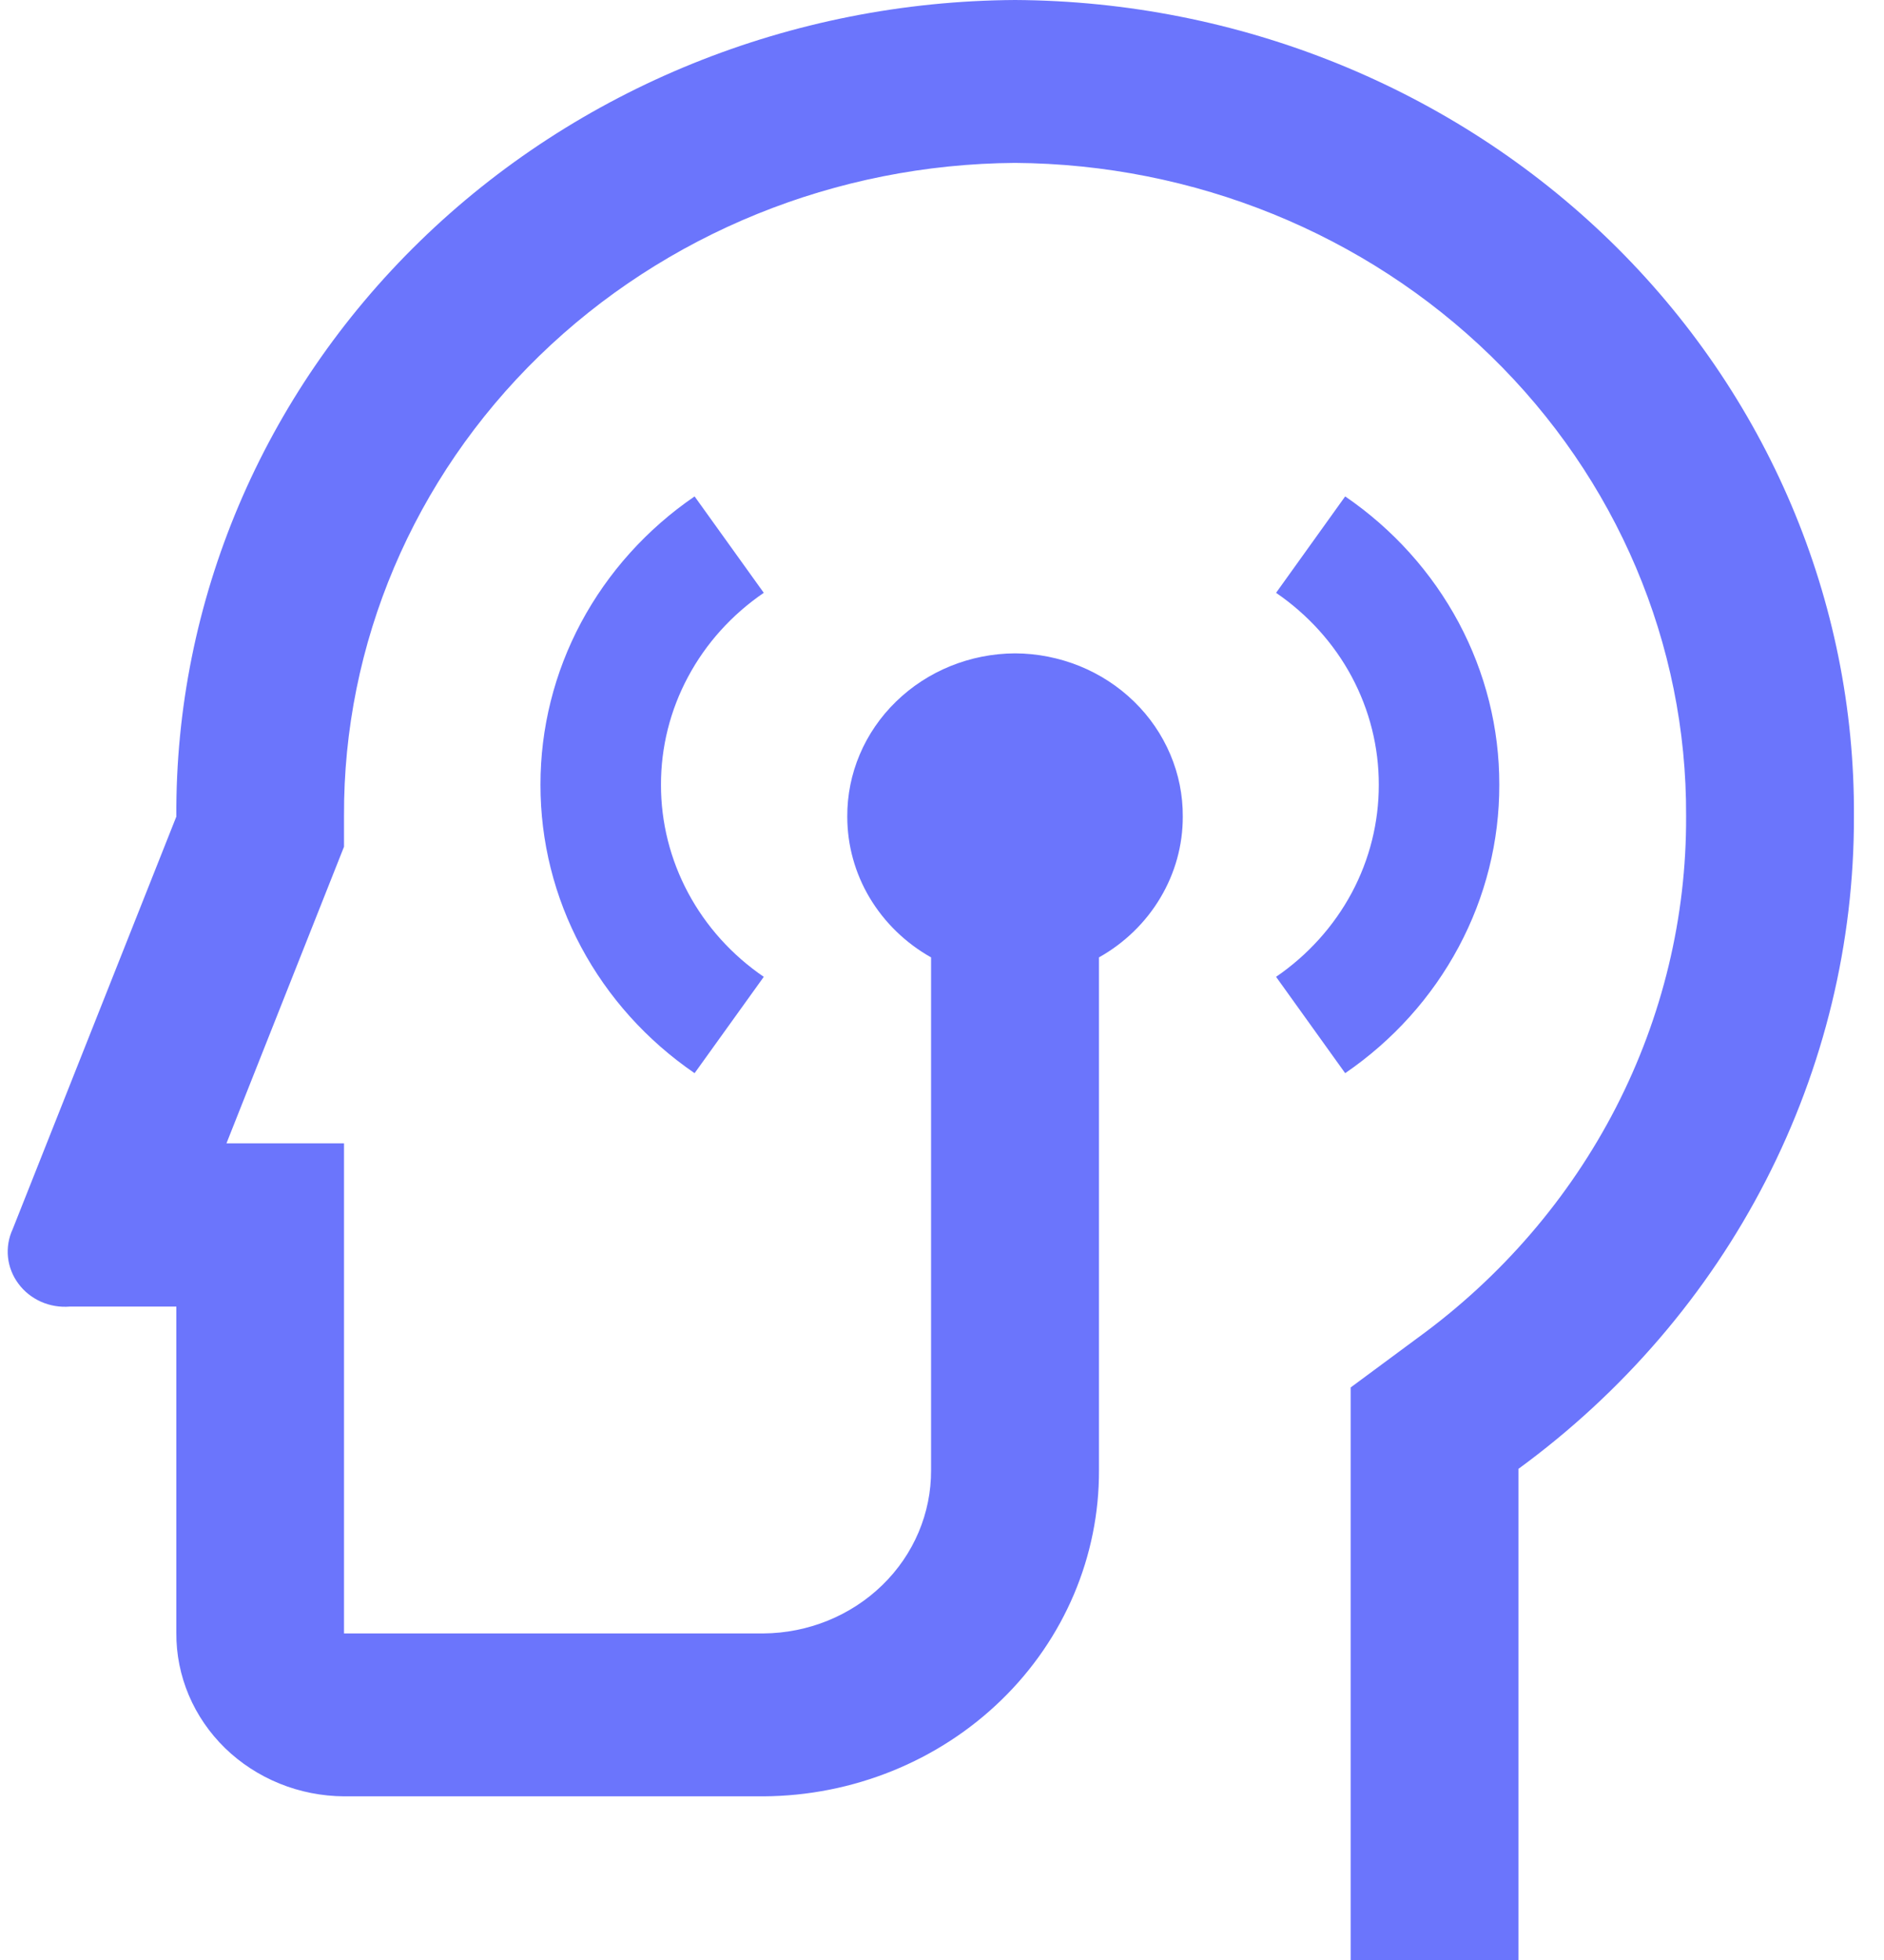 <svg width="25" height="26" viewBox="0 0 25 26" fill="none" xmlns="http://www.w3.org/2000/svg">
<path d="M13.469 0C10.5 0.017 7.66 1.167 5.573 3.199C3.486 5.23 2.323 7.976 2.34 10.832L0.168 16.306C0.114 16.422 0.093 16.55 0.106 16.677C0.119 16.803 0.167 16.925 0.244 17.028C0.32 17.132 0.424 17.214 0.544 17.268C0.664 17.321 0.797 17.343 0.929 17.332H2.34V21.661C2.338 21.944 2.394 22.224 2.505 22.487C2.616 22.749 2.779 22.987 2.986 23.189C3.193 23.39 3.439 23.55 3.71 23.66C3.981 23.77 4.272 23.827 4.566 23.829H10.131C11.317 23.822 12.453 23.363 13.288 22.551C14.123 21.74 14.588 20.643 14.583 19.501V12.7C14.922 12.51 15.203 12.237 15.398 11.909C15.593 11.582 15.696 11.211 15.695 10.833C15.697 10.55 15.641 10.271 15.53 10.009C15.419 9.747 15.256 9.508 15.049 9.307C14.842 9.105 14.596 8.945 14.325 8.835C14.054 8.726 13.763 8.668 13.469 8.667C12.875 8.67 12.307 8.9 11.89 9.307C11.472 9.713 11.24 10.262 11.243 10.833C11.243 11.211 11.345 11.582 11.54 11.909C11.736 12.237 12.017 12.51 12.355 12.7V19.501C12.358 20.072 12.126 20.621 11.708 21.027C11.291 21.433 10.723 21.664 10.129 21.668H4.565V15.167H3.005L4.565 11.232V10.827C4.554 8.543 5.485 6.347 7.154 4.723C8.824 3.098 11.095 2.177 13.469 2.161C15.844 2.177 18.114 3.098 19.784 4.723C21.453 6.347 22.385 8.543 22.374 10.827C22.38 12.168 22.06 13.491 21.442 14.693C20.823 15.894 19.922 16.941 18.81 17.749L17.923 18.405V26H20.149V19.485C21.536 18.471 22.66 17.162 23.432 15.66C24.204 14.158 24.605 12.504 24.601 10.828C24.617 7.972 23.453 5.227 21.366 3.196C19.278 1.166 16.438 0.016 13.469 0Z" fill="#6B75FC"/>
<path d="M16.933 7.864C17.355 8.153 17.7 8.534 17.937 8.977C18.174 9.42 18.297 9.912 18.296 10.41C18.297 10.909 18.174 11.401 17.937 11.844C17.699 12.287 17.355 12.669 16.933 12.958L17.85 14.236C18.484 13.802 19 13.228 19.356 12.562C19.712 11.897 19.897 11.159 19.895 10.41C19.897 9.662 19.712 8.924 19.356 8.258C19 7.593 18.484 7.019 17.85 6.585L16.933 7.864Z" fill="#6B75FC"/>
<path d="M10.135 7.864C9.712 8.153 9.368 8.534 9.131 8.977C8.893 9.42 8.77 9.912 8.771 10.41C8.77 10.909 8.894 11.401 9.131 11.844C9.368 12.287 9.712 12.669 10.135 12.958L9.217 14.236C8.583 13.802 8.067 13.228 7.711 12.562C7.355 11.897 7.171 11.159 7.172 10.41C7.171 9.662 7.355 8.924 7.711 8.258C8.067 7.593 8.583 7.019 9.217 6.585L10.135 7.864Z" fill="#6B75FC"/>
</svg>
